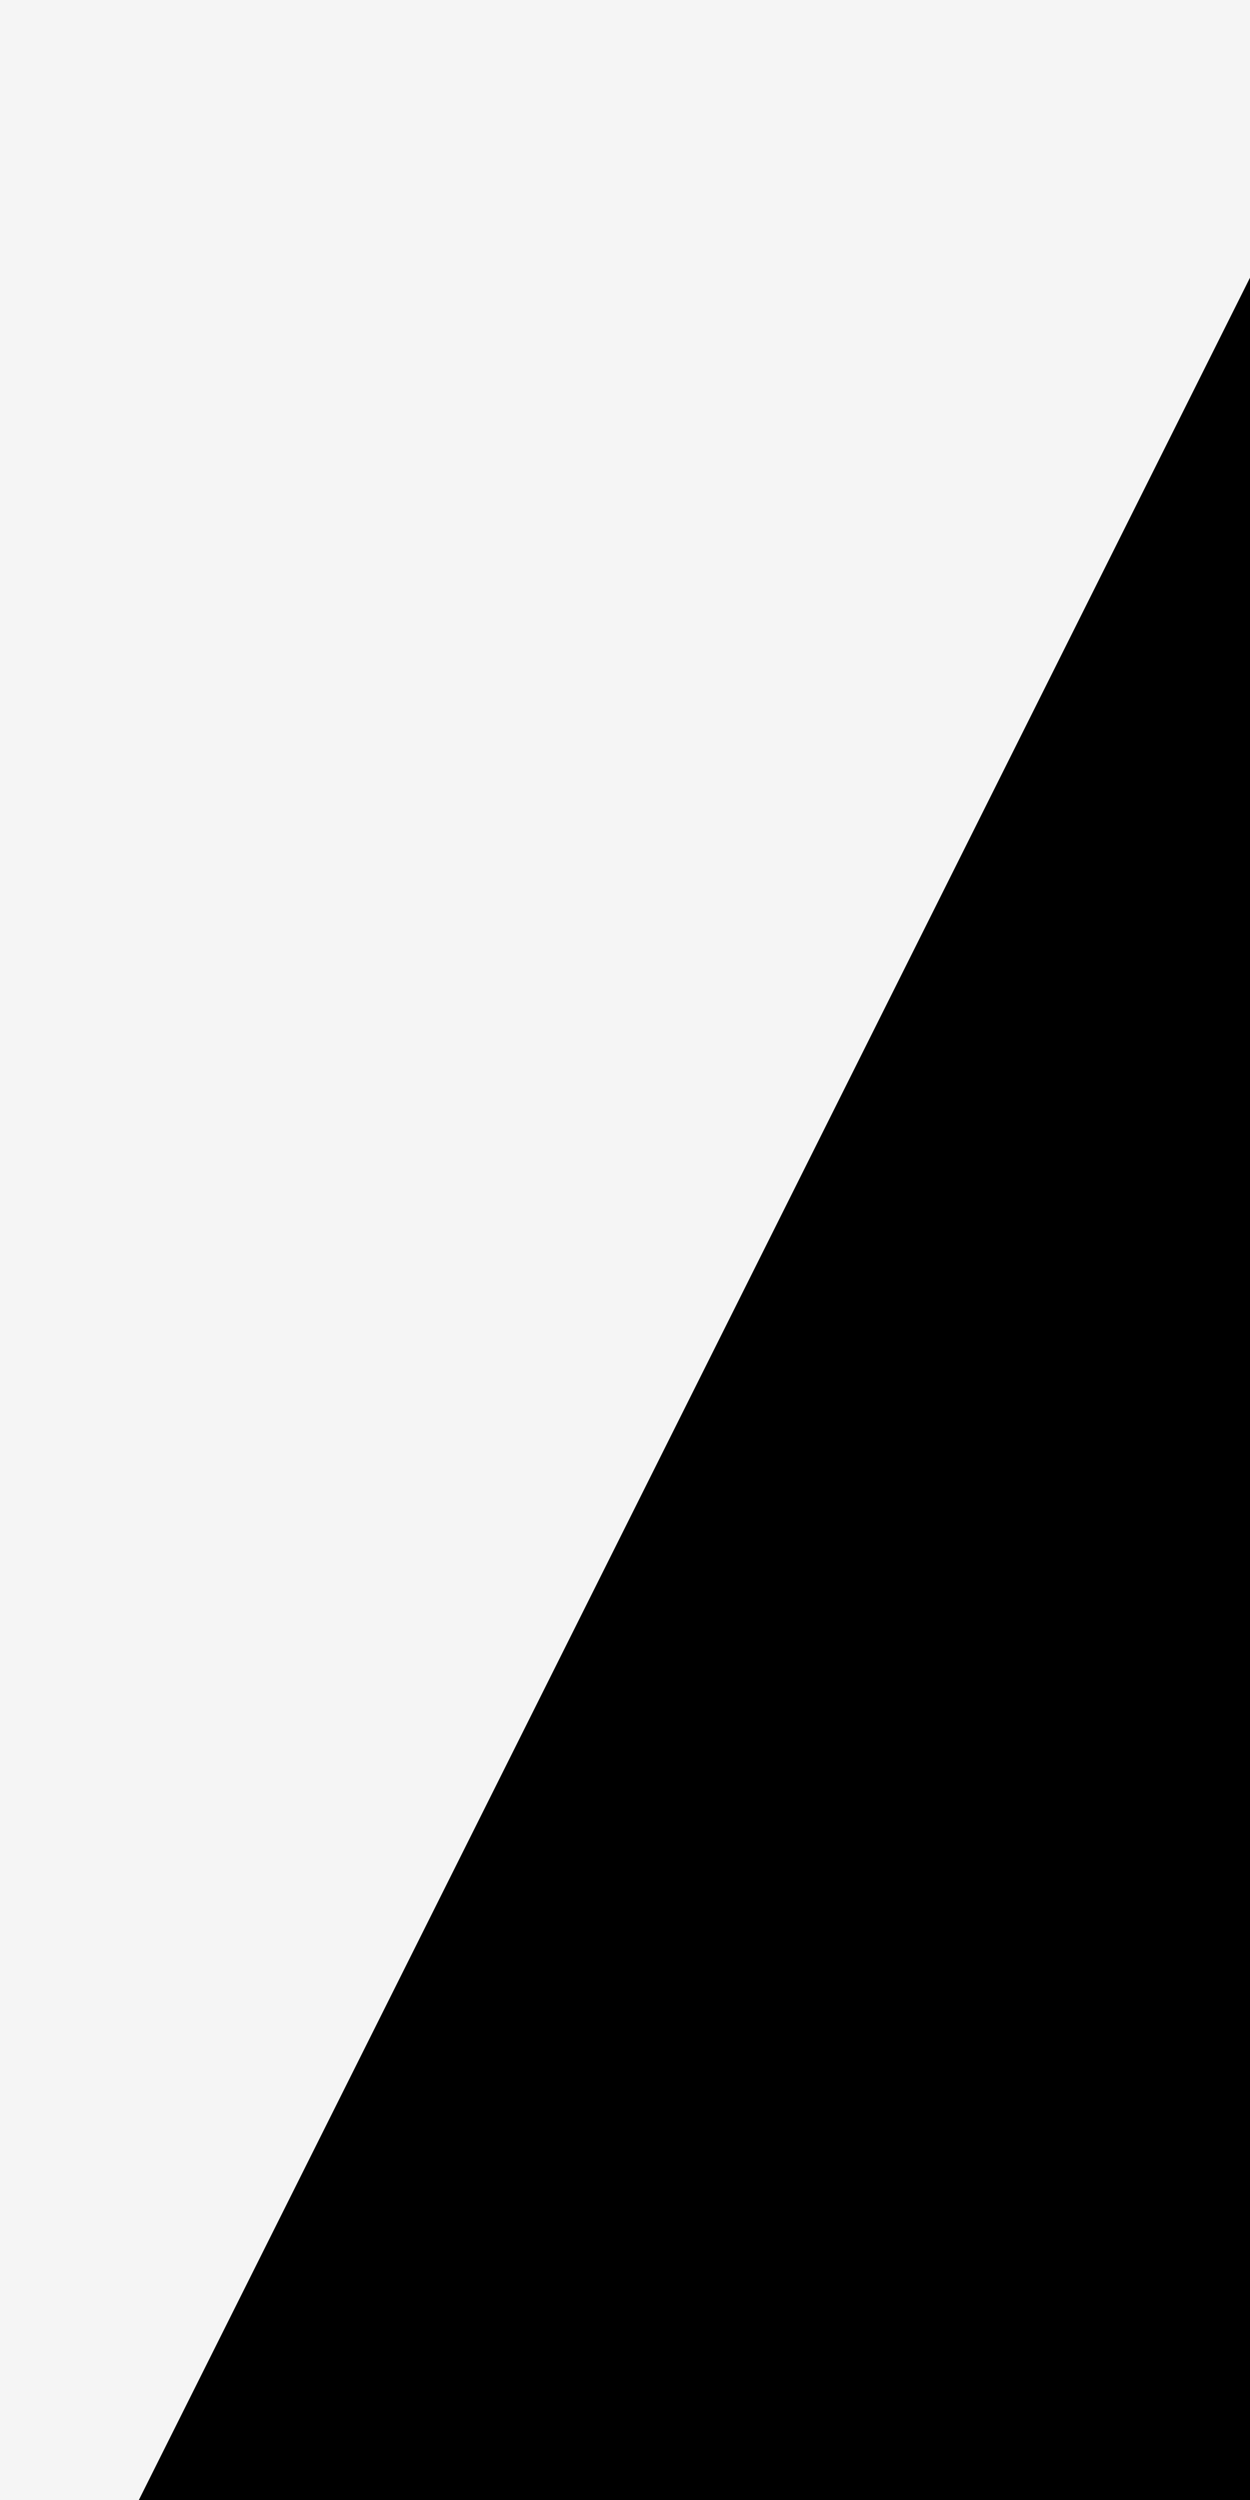 <svg width="450" height="900" xmlns="http://www.w3.org/2000/svg" xmlns:xlink="http://www.w3.org/1999/xlink" xml:space="preserve" overflow="hidden">
    <rect width="100%" height="100%" fill="#808080" stroke="none"/>
    <polygon points="0,0 0,900 50,900 450,100 450,0" style="fill:whitesmoke;stroke:whitesmoke;stroke-width:0" />
    <polygon points="50,900 450,900 450,100" style="fill:black;stroke:black;stroke-width:0" />
</svg>